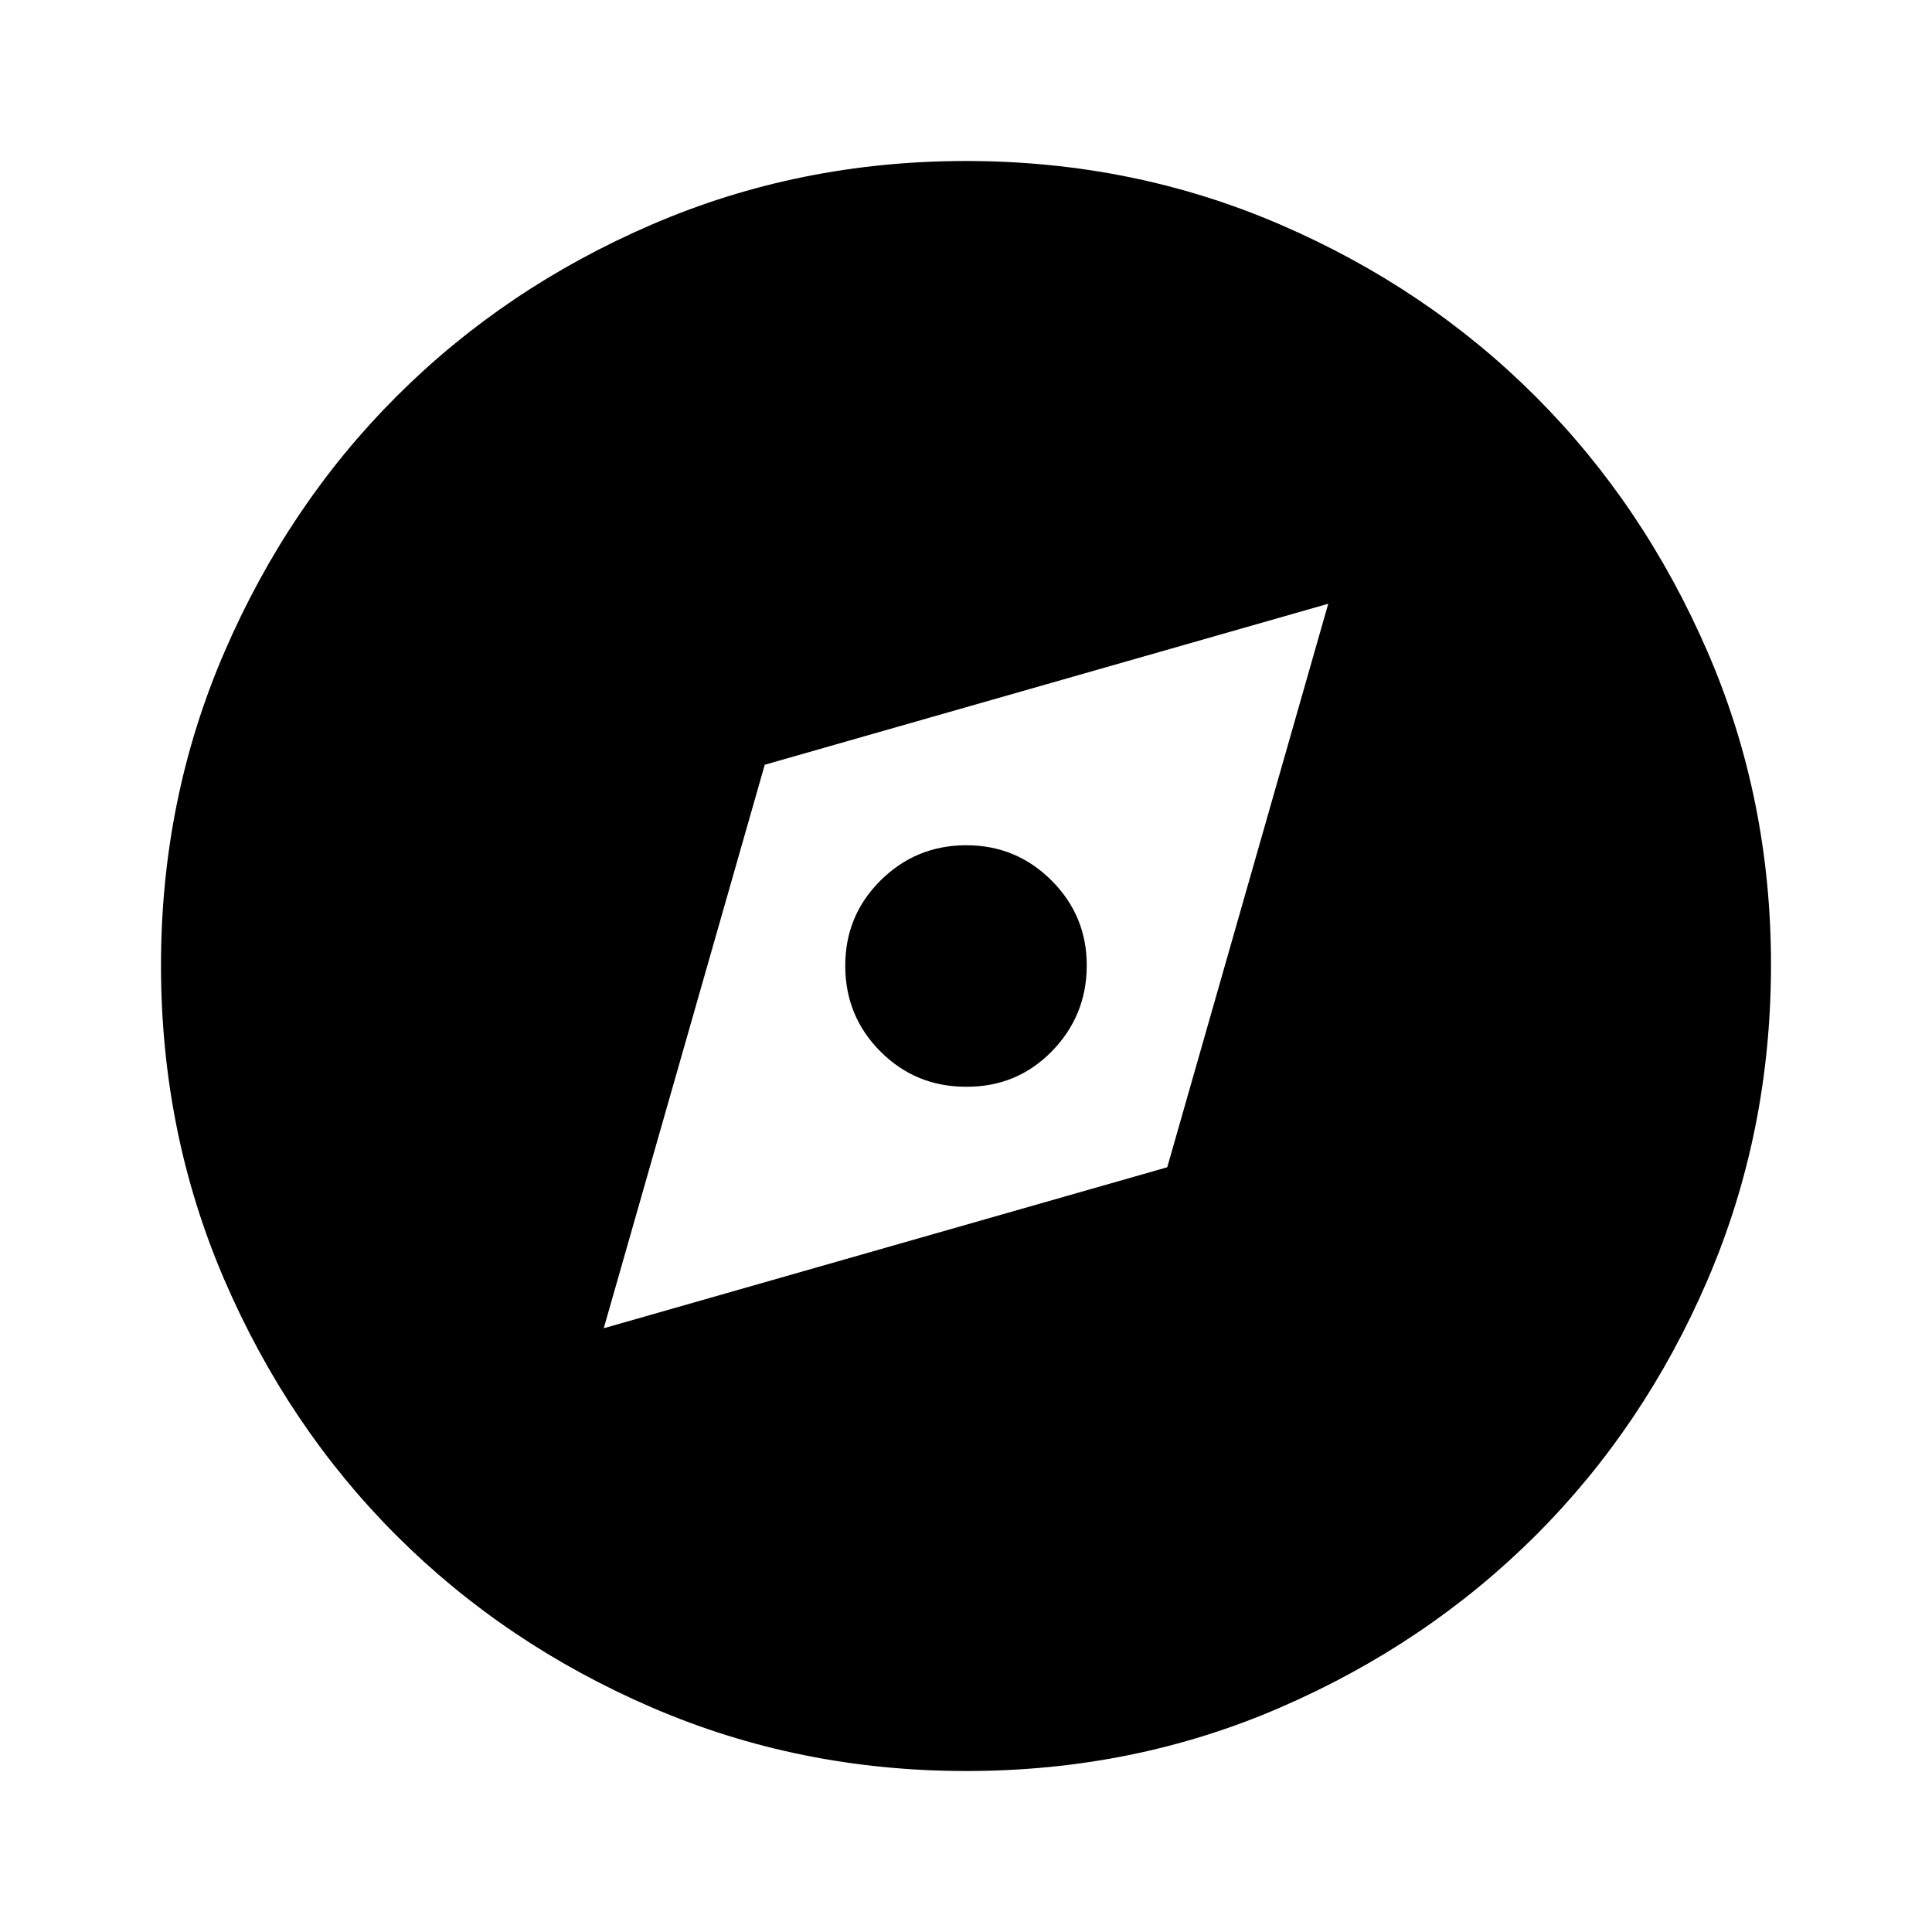 <svg width="24" height="24" viewBox="0 0 24 24" fill="none" xmlns="http://www.w3.org/2000/svg">
<path d="M7.5 16.5L14.5 14.5L16.5 7.5L9.5 9.5L7.5 16.5ZM12 13.5C11.583 13.5 11.229 13.354 10.938 13.063C10.647 12.772 10.501 12.417 10.5 12C10.499 11.583 10.645 11.229 10.938 10.938C11.231 10.647 11.585 10.501 12 10.5C12.415 10.499 12.77 10.645 13.063 10.938C13.356 11.231 13.502 11.585 13.5 12C13.498 12.415 13.352 12.769 13.063 13.063C12.774 13.357 12.419 13.503 12 13.5ZM12 22C10.617 22 9.317 21.737 8.1 21.212C6.883 20.687 5.825 19.974 4.925 19.075C4.025 18.176 3.313 17.117 2.788 15.9C2.263 14.683 2.001 13.383 2 12C1.999 10.617 2.262 9.317 2.788 8.1C3.314 6.883 4.026 5.824 4.925 4.925C5.824 4.026 6.882 3.313 8.1 2.788C9.318 2.263 10.618 2 12 2C13.382 2 14.682 2.263 15.9 2.788C17.118 3.313 18.176 4.026 19.075 4.925C19.974 5.824 20.686 6.883 21.213 8.1C21.74 9.317 22.002 10.617 22 12C21.998 13.383 21.735 14.683 21.212 15.9C20.689 17.117 19.976 18.176 19.075 19.075C18.174 19.974 17.115 20.687 15.9 21.213C14.685 21.739 13.385 22.001 12 22Z" fill="black"/>
</svg>
